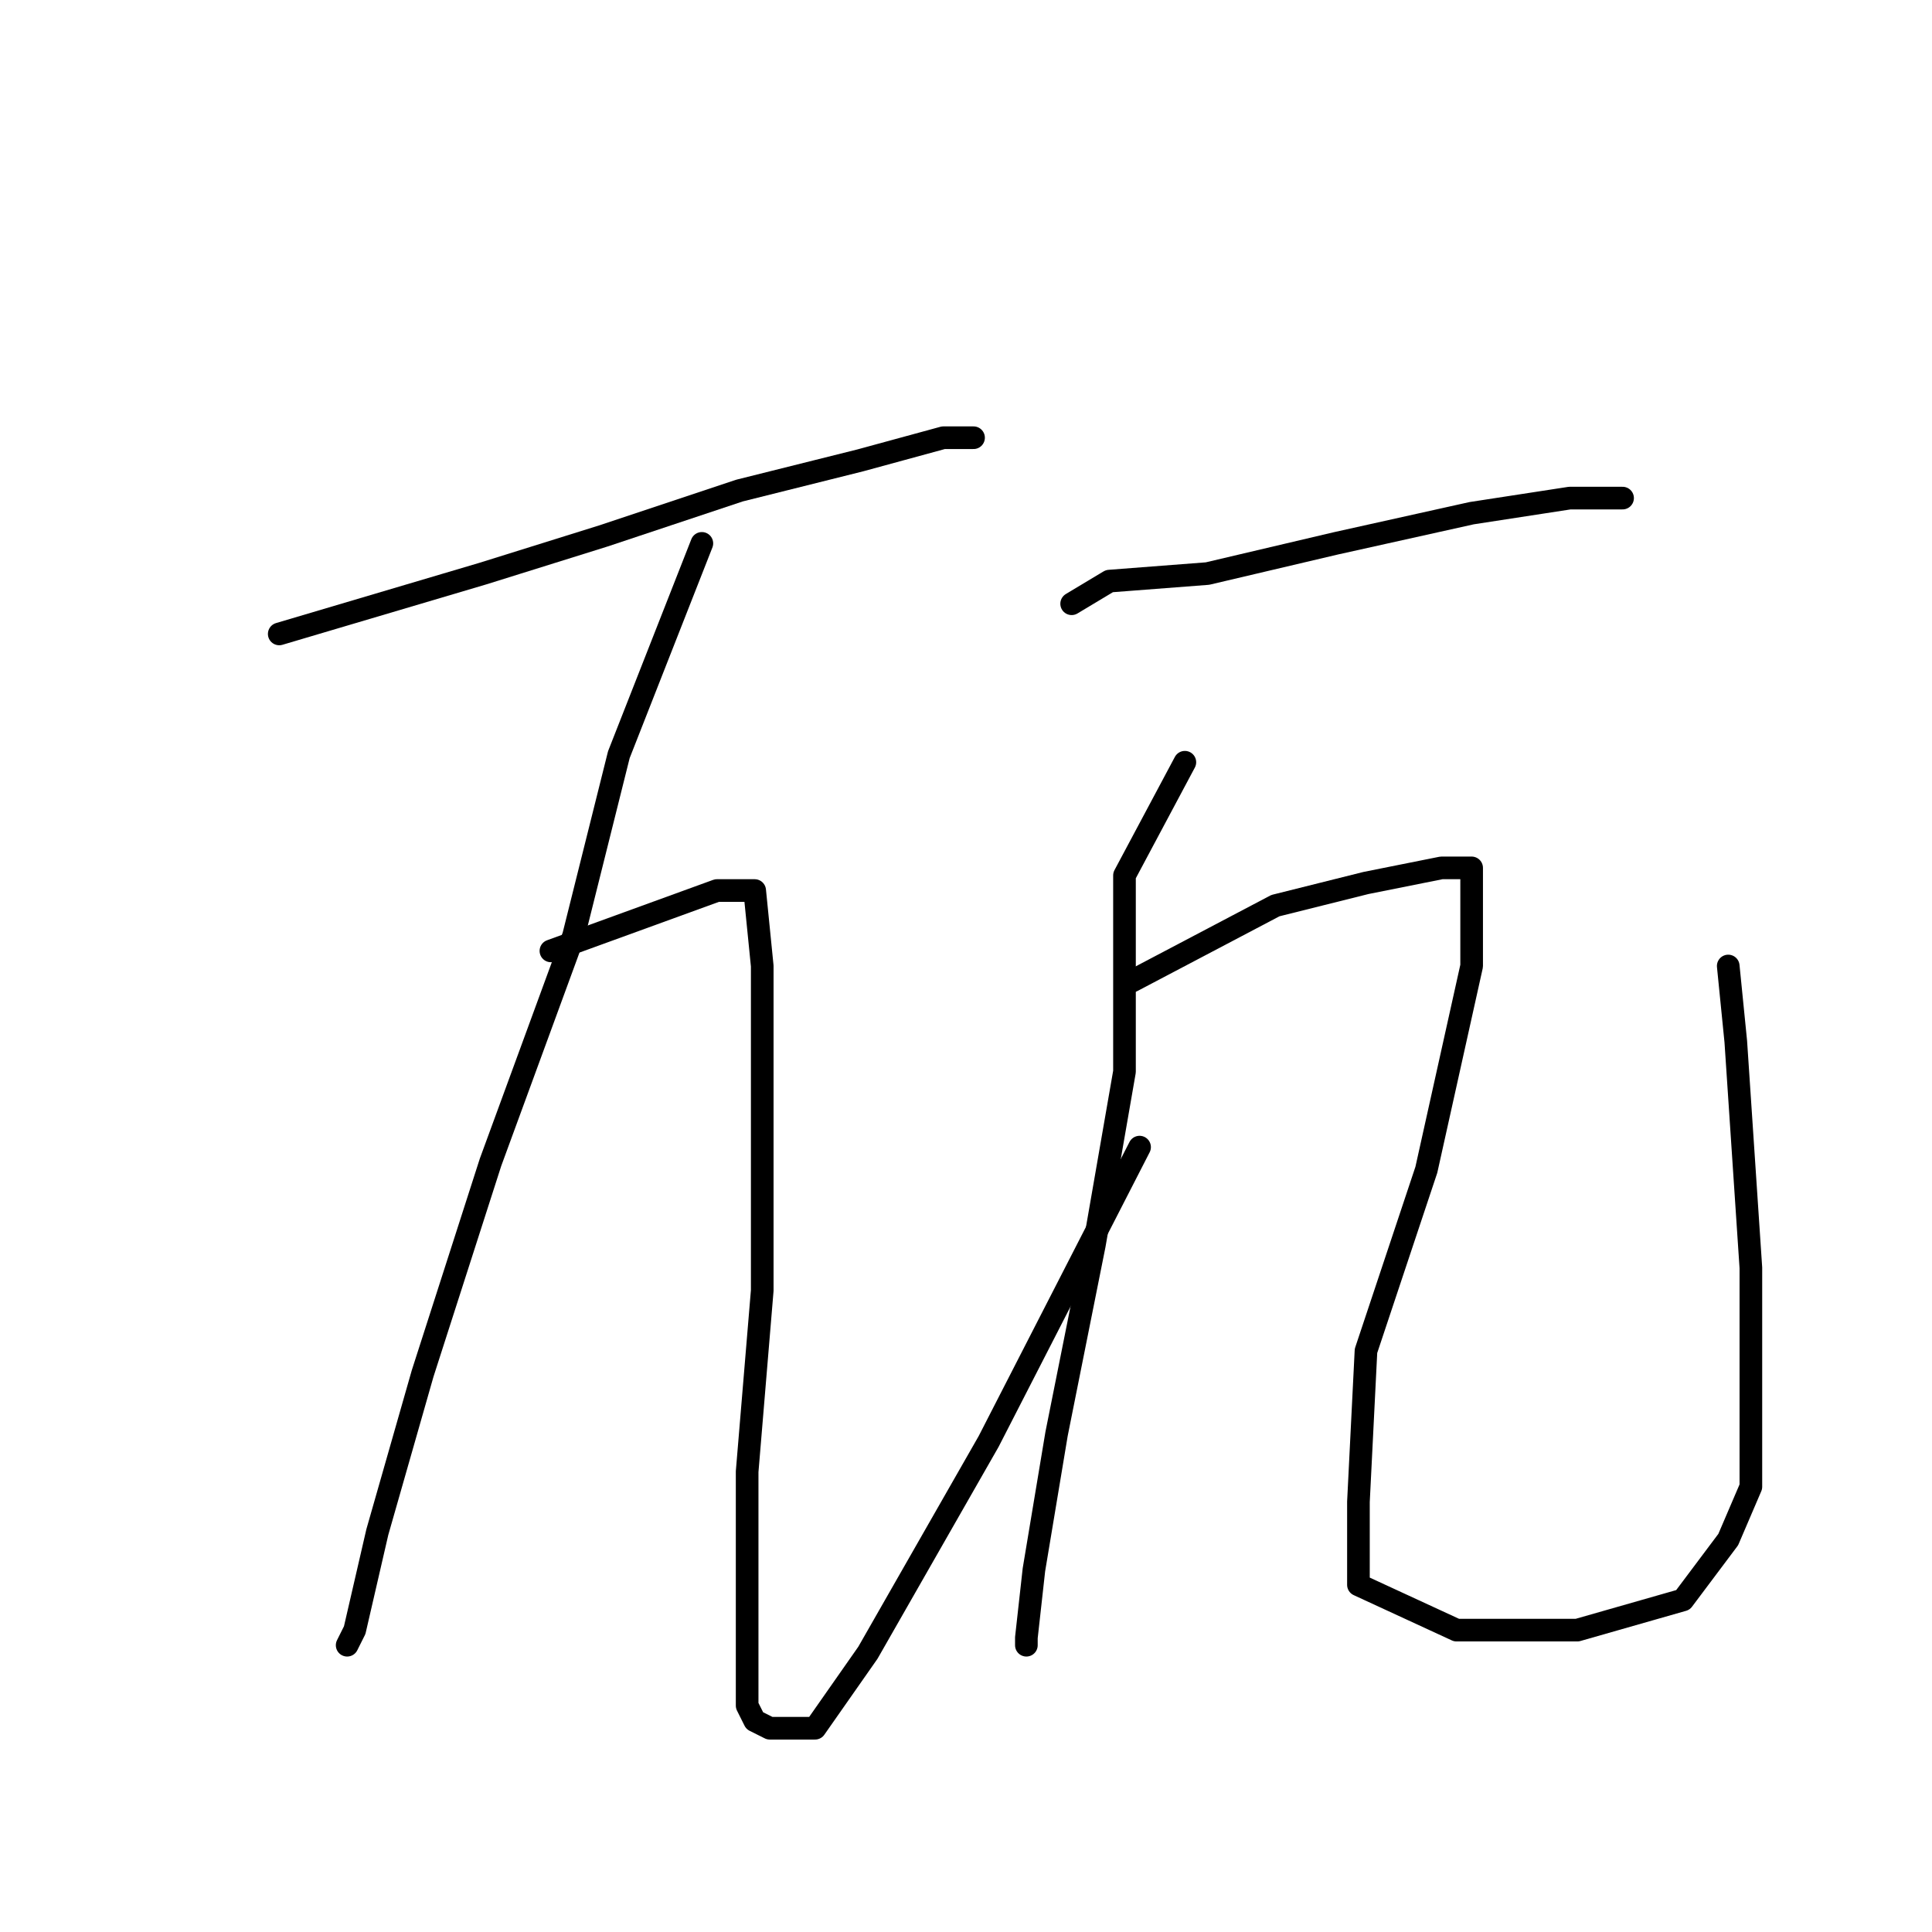 <?xml version="1.0" standalone="no"?>
    <svg width="256" height="256" xmlns="http://www.w3.org/2000/svg" version="1.1">
    <polyline stroke="black" stroke-width="3" stroke-linecap="round" fill="transparent" stroke-linejoin="round" points="37 84 64 76 80 71 98 65 114 61 125 58 129 58 129 58 " />
        <polyline stroke="black" stroke-width="3" stroke-linecap="round" fill="transparent" stroke-linejoin="round" points="93 72 82 100 76 124 65 154 56 182 50 203 47 216 46 218 46 218 " />
        <polyline stroke="black" stroke-width="3" stroke-linecap="round" fill="transparent" stroke-linejoin="round" points="73 126 95 118 98 118 100 118 101 128 101 148 101 171 99 195 99 212 99 222 99 226 100 228 102 229 104 229 108 229 115 219 131 191 151 152 151 152 " />
        <polyline stroke="black" stroke-width="3" stroke-linecap="round" fill="transparent" stroke-linejoin="round" points="142 80 147 77 160 76 177 72 195 68 208 66 215 66 215 66 " />
        <polyline stroke="black" stroke-width="3" stroke-linecap="round" fill="transparent" stroke-linejoin="round" points="157 101 149 116 149 123 149 142 145 165 140 190 137 208 136 217 136 218 136 218 " />
        <polyline stroke="black" stroke-width="3" stroke-linecap="round" fill="transparent" stroke-linejoin="round" points="150 130 169 120 181 117 191 115 195 115 195 128 189 155 181 179 180 199 180 210 193 216 209 216 223 212 229 204 232 197 232 189 232 168 230 138 229 128 229 128 " />
        </svg>